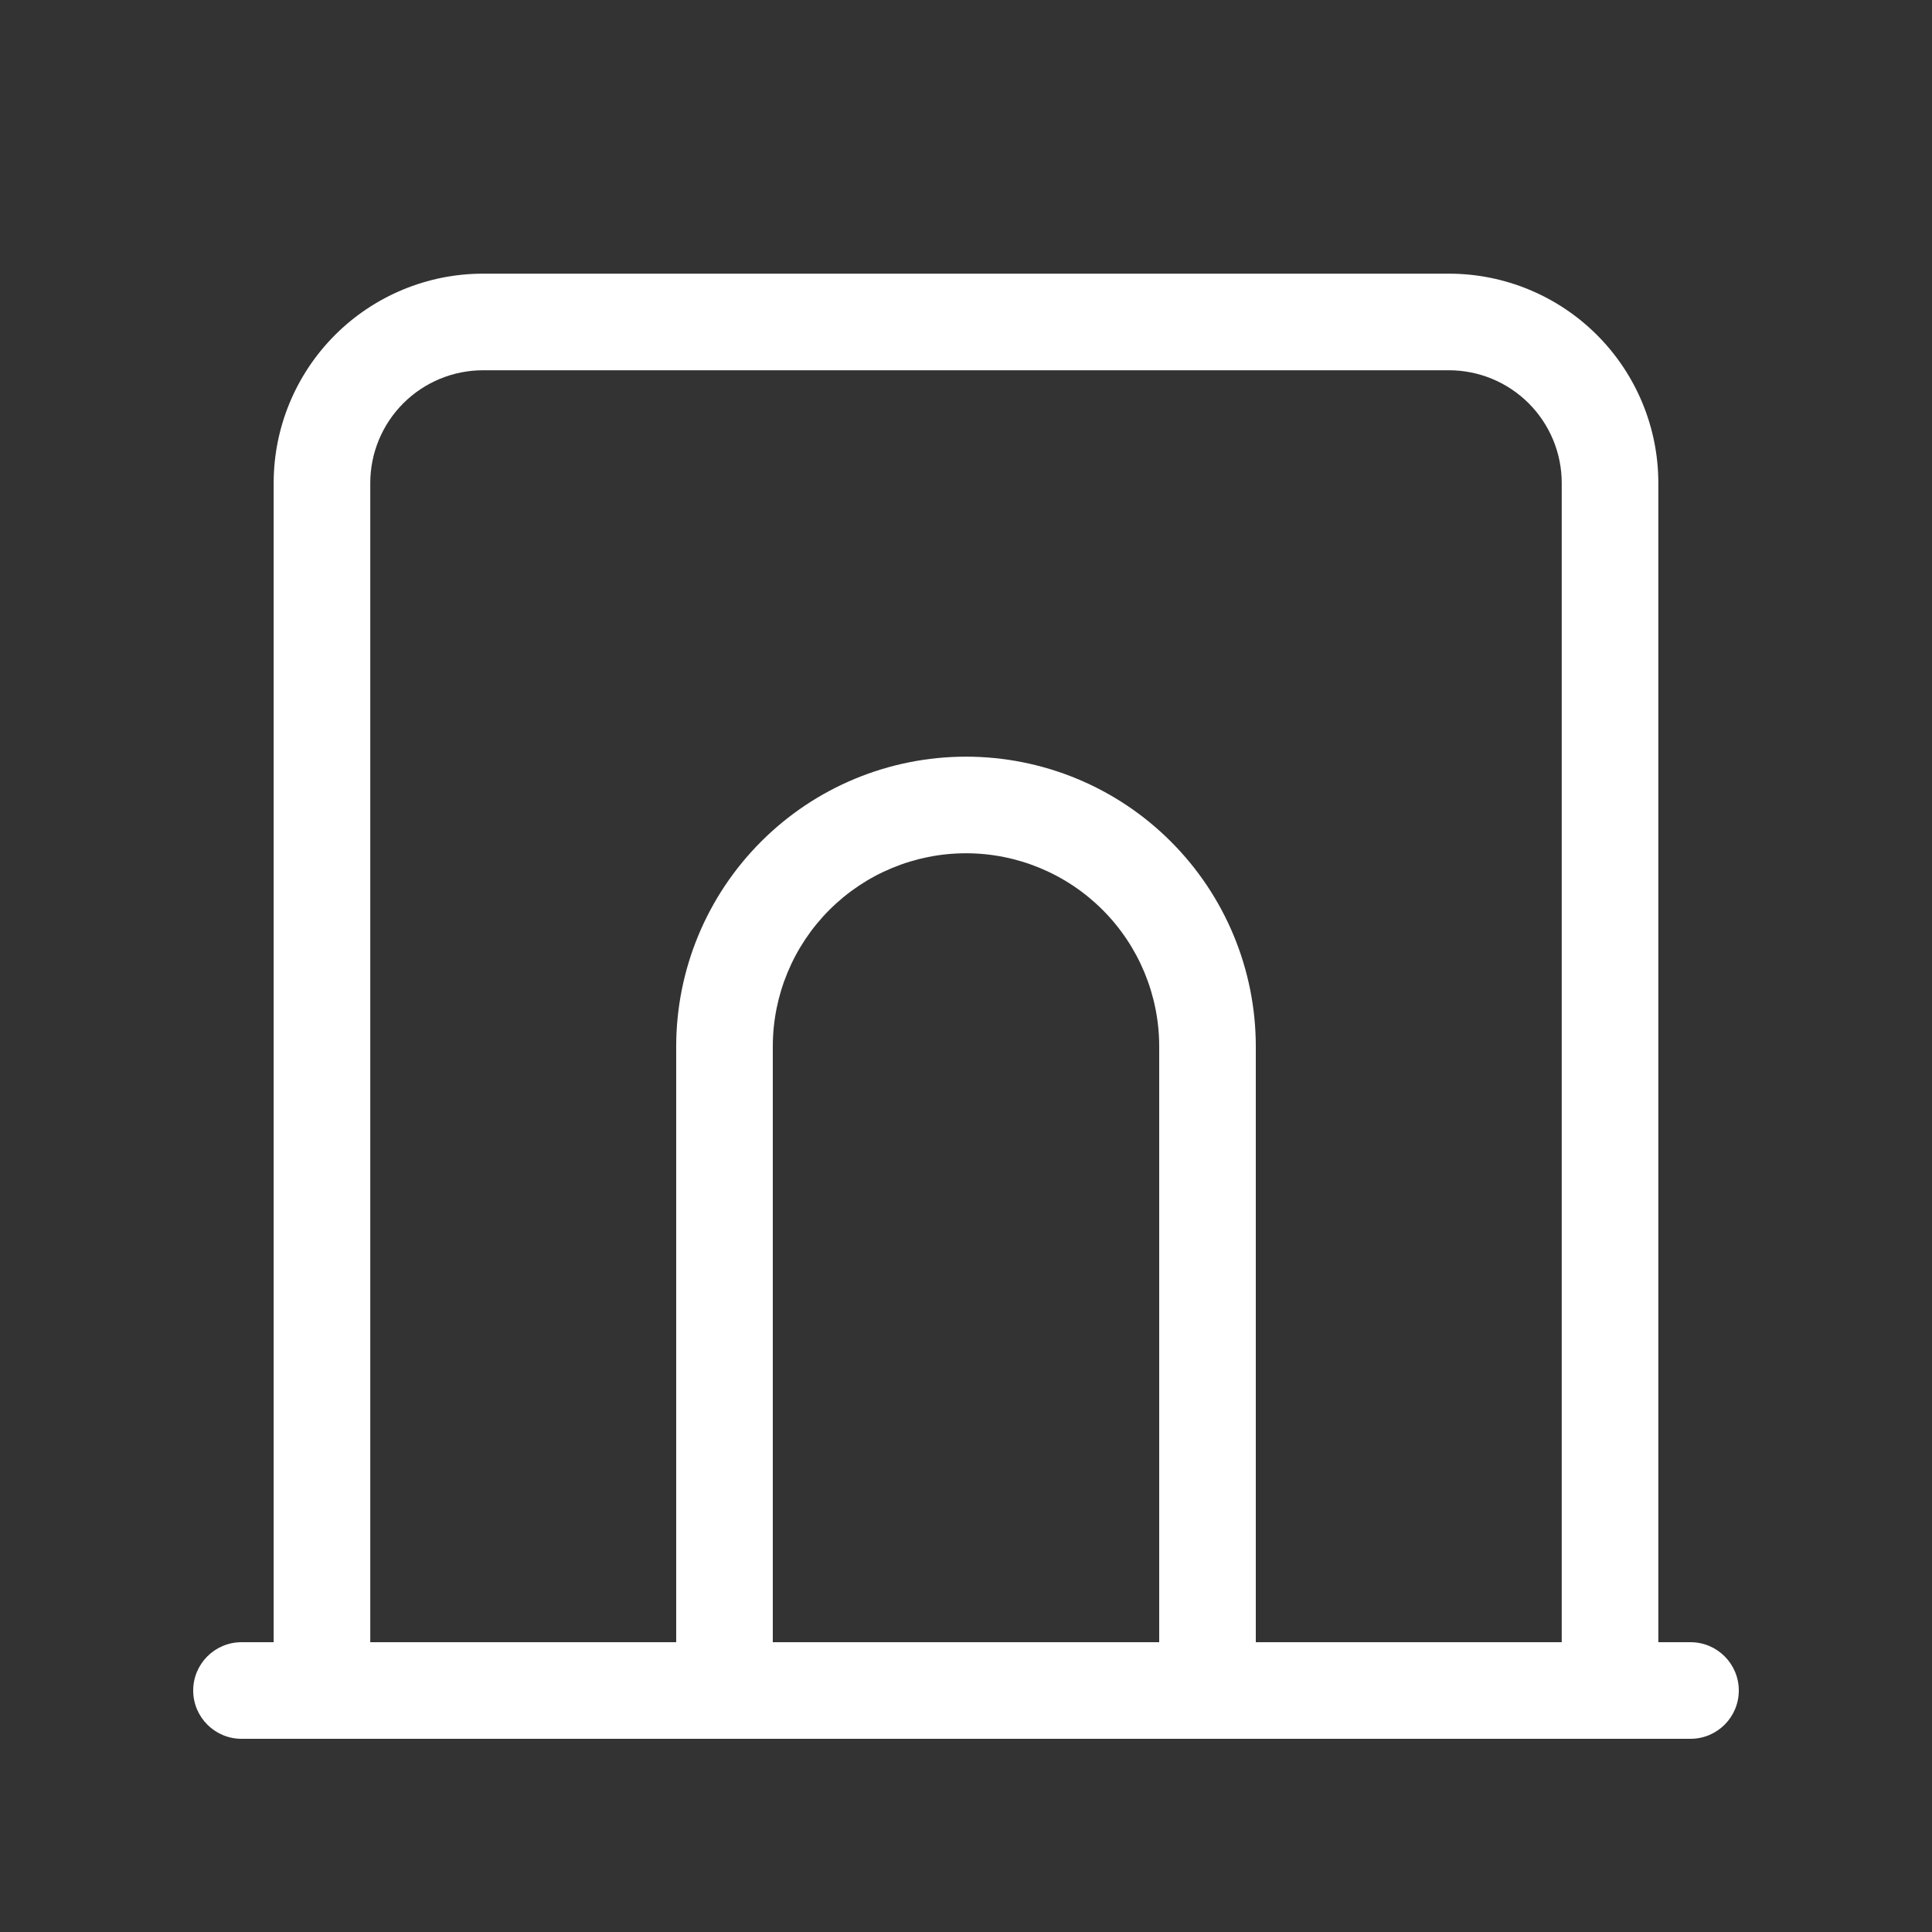 <svg width="20" height="20" viewBox="0 0 20 20" fill="none" xmlns="http://www.w3.org/2000/svg">
<rect x="0" y="0" width="20" height="20" fill="#333333" stroke="none"/>
<path d="M17.5 18C17.776 18 18 17.776 18 17.5C18 17.224 17.776 17 17.5 17H17.167V5C17.167 4.425 16.938 3.874 16.532 3.468C16.126 3.062 15.575 2.833 15 2.833H5C4.425 2.833 3.874 3.062 3.468 3.468C3.062 3.874 2.833 4.425 2.833 5V17H2.5C2.224 17 2 17.224 2 17.5C2 17.776 2.224 18 2.5 18H17.5ZM5 3.833H15C15.309 3.833 15.606 3.956 15.825 4.175C16.044 4.394 16.167 4.691 16.167 5V17H13V10.833C13 10.038 12.684 9.275 12.121 8.712C11.559 8.149 10.796 7.833 10 7.833C9.204 7.833 8.441 8.149 7.879 8.712C7.316 9.275 7 10.038 7 10.833V17H3.833V5C3.833 4.691 3.956 4.394 4.175 4.175C4.394 3.956 4.691 3.833 5 3.833ZM12 17H8V10.833C8 10.303 8.211 9.794 8.586 9.419C8.961 9.044 9.47 8.833 10 8.833C10.53 8.833 11.039 9.044 11.414 9.419C11.789 9.794 12 10.303 12 10.833V17Z" fill="white"/>
</svg>
